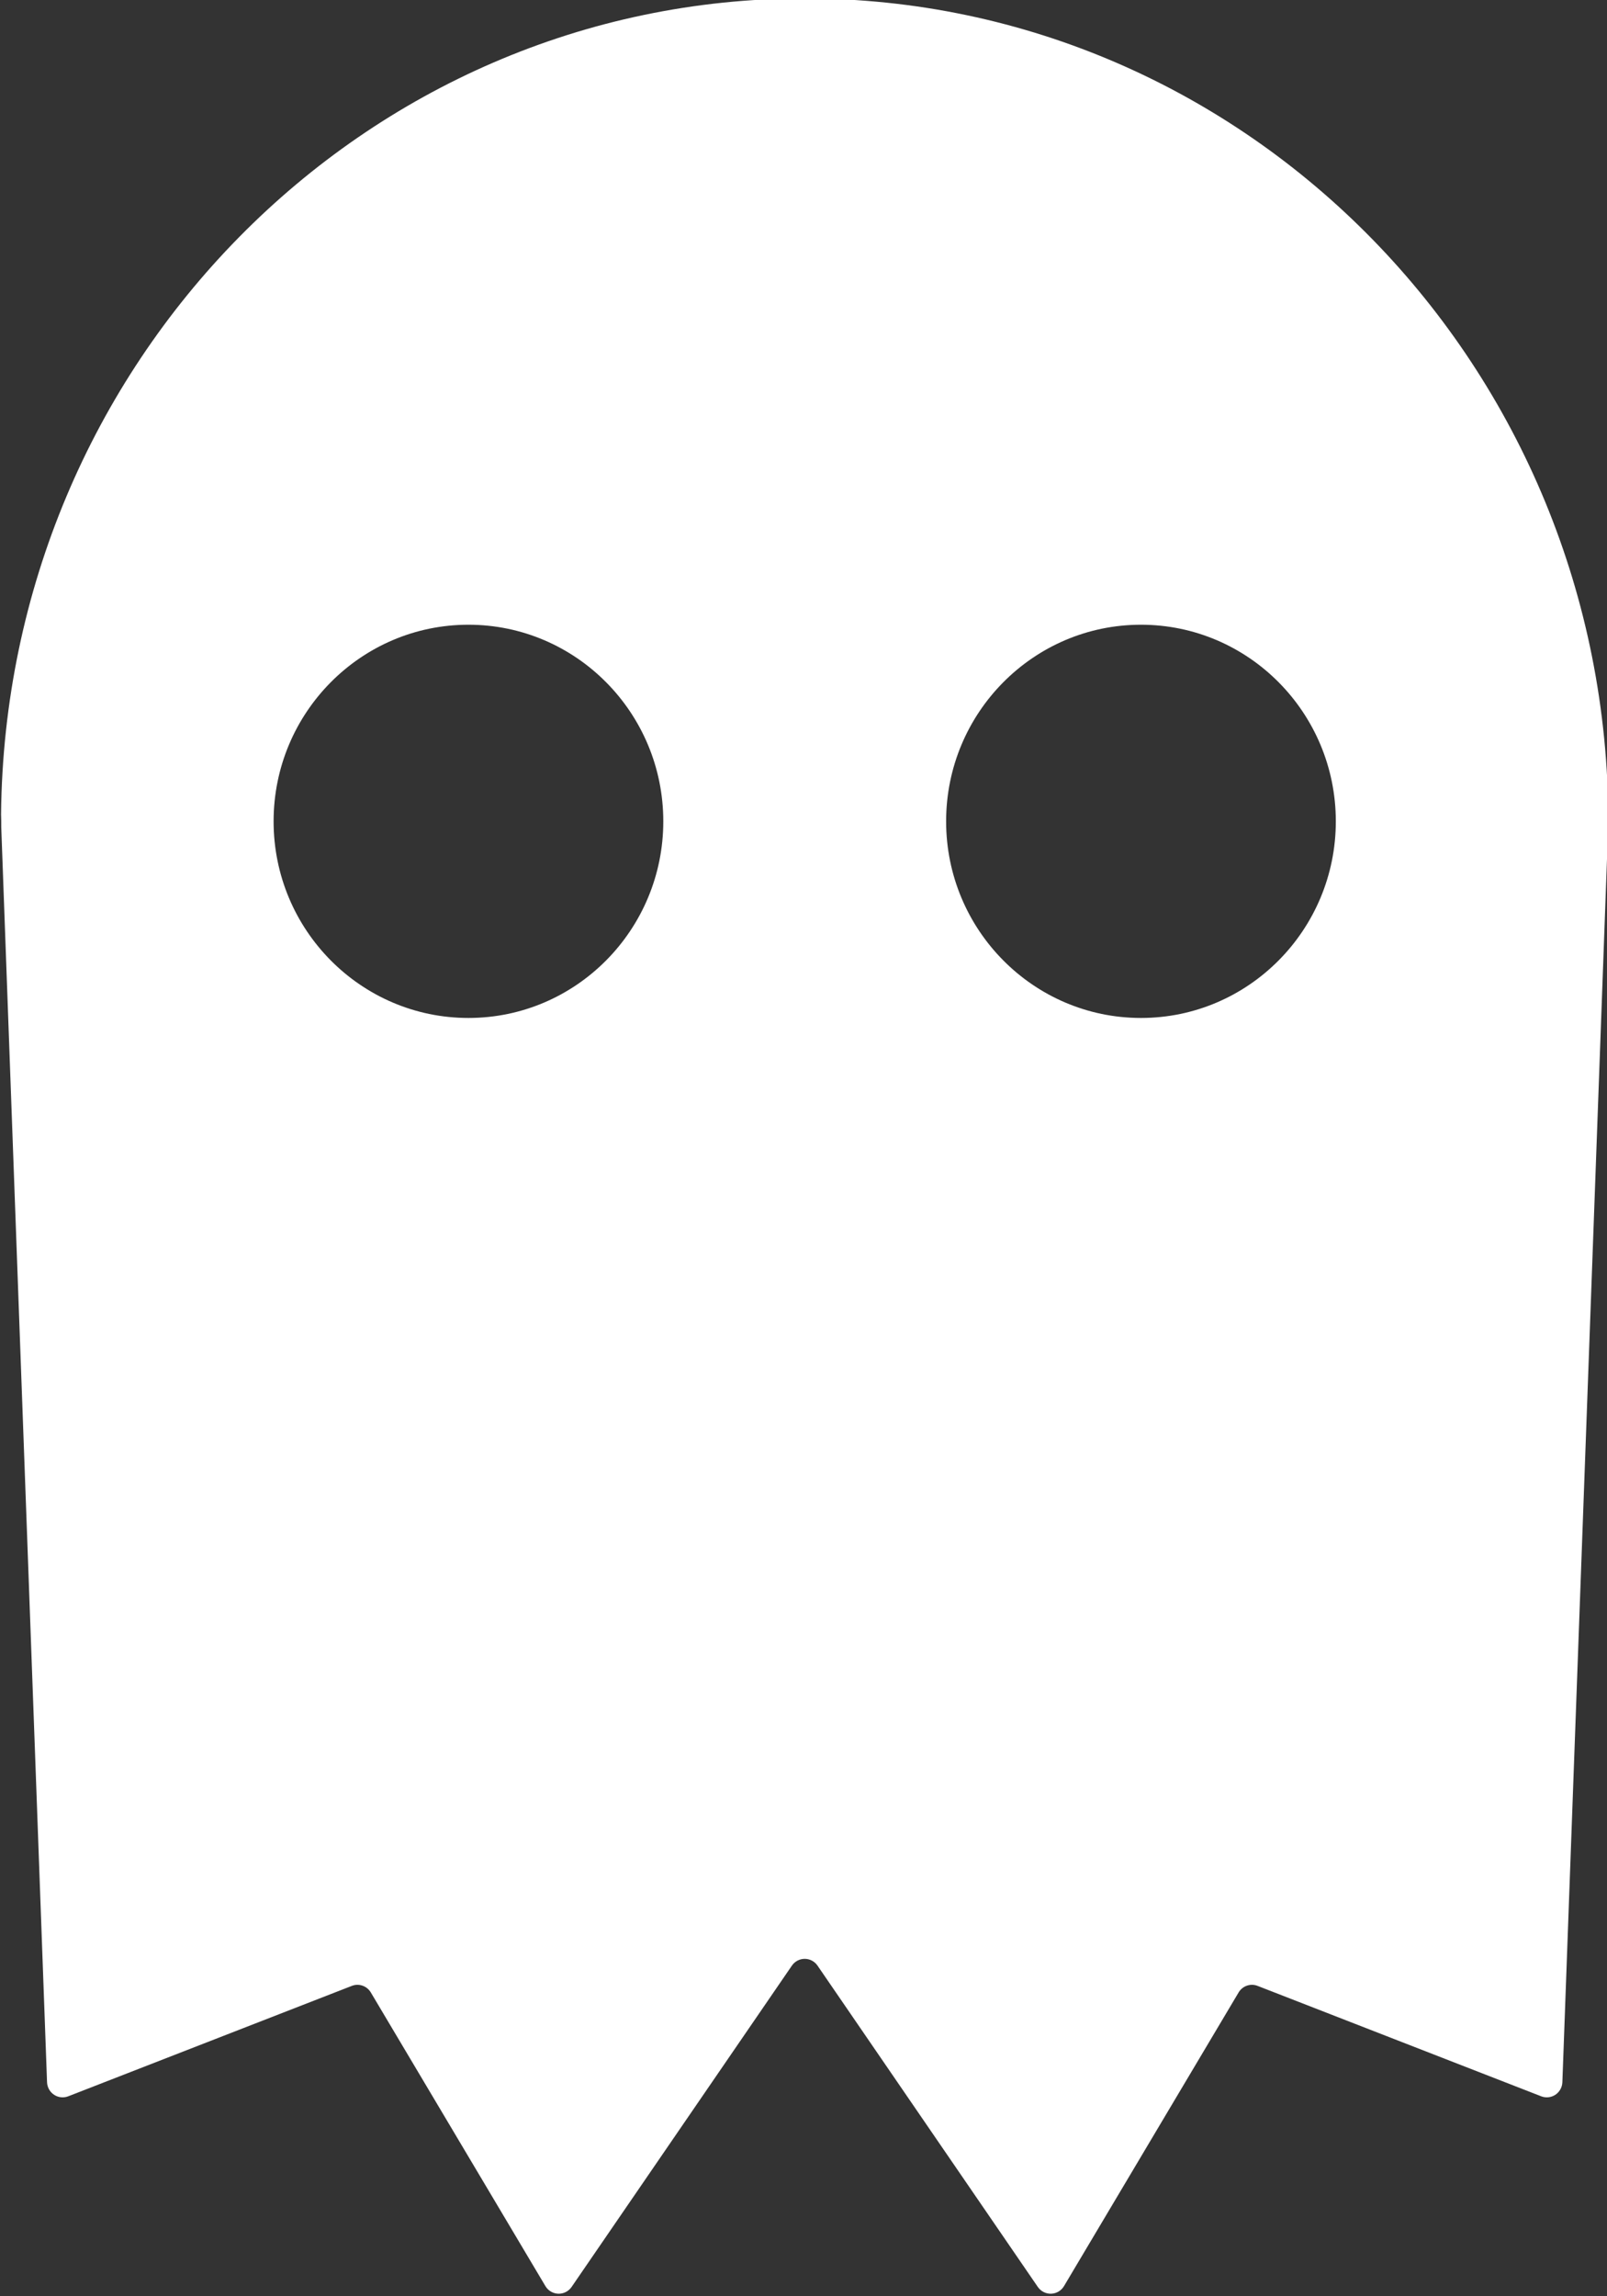 <?xml version="1.0" encoding="UTF-8" standalone="no"?>
<!DOCTYPE svg PUBLIC "-//W3C//DTD SVG 1.1//EN" "http://www.w3.org/Graphics/SVG/1.1/DTD/svg11.dtd">
<svg width="100%" height="100%" viewBox="0 0 70 100" version="1.1" xmlns="http://www.w3.org/2000/svg" xmlns:xlink="http://www.w3.org/1999/xlink" xml:space="preserve" xmlns:serif="http://www.serif.com/" style="fill-rule:evenodd;clip-rule:evenodd;stroke-linejoin:round;stroke-miterlimit:2;">
    <rect x="0" y="0" width="70" height="100" fill="#333333" stroke="none"/>
    <g transform="matrix(1,0,0,1,-378.507,-262.859)">
        <g transform="matrix(0.679,0,0,0.685,105.629,101.69)">
            <path d="M438.551,380.676C438.357,380.955 438.036,381.117 437.696,381.106C437.356,381.095 437.046,380.912 436.871,380.621C434.49,376.652 427.485,364.977 425.671,361.954C425.421,361.537 424.908,361.36 424.454,361.535C421.377,362.722 410.118,367.066 406.26,368.555C405.958,368.671 405.619,368.635 405.349,368.457C405.079,368.279 404.912,367.982 404.9,367.659L401.963,287.875C401.965,287.599 401.961,287.322 401.95,287.046C402.237,258.354 425.209,235.184 453.506,235.184C481.979,235.184 505.06,258.643 505.06,287.582L502.112,367.659C502.1,367.982 501.933,368.279 501.663,368.457C501.393,368.635 501.054,368.671 500.753,368.555C496.894,367.066 485.635,362.722 482.558,361.535C482.105,361.36 481.591,361.537 481.341,361.954C479.527,364.977 472.523,376.652 470.141,380.621C469.967,380.912 469.656,381.095 469.316,381.106C468.977,381.117 468.655,380.955 468.461,380.676C465.667,376.637 457.037,364.164 454.328,360.248C454.142,359.978 453.834,359.817 453.506,359.817C453.178,359.817 452.871,359.978 452.684,360.248C449.975,364.164 441.345,376.637 438.551,380.676ZM431.934,275C438.833,275 444.434,280.601 444.434,287.5C444.434,294.399 438.833,300 431.934,300C425.035,300 419.434,294.399 419.434,287.5C419.434,280.601 425.035,275 431.934,275ZM475.078,275C481.977,275 487.578,280.601 487.578,287.5C487.578,294.399 481.977,300 475.078,300C468.179,300 462.578,294.399 462.578,287.5C462.578,280.601 468.179,275 475.078,275Z" style="fill:white;"/>
        </g>
    </g>
</svg>
